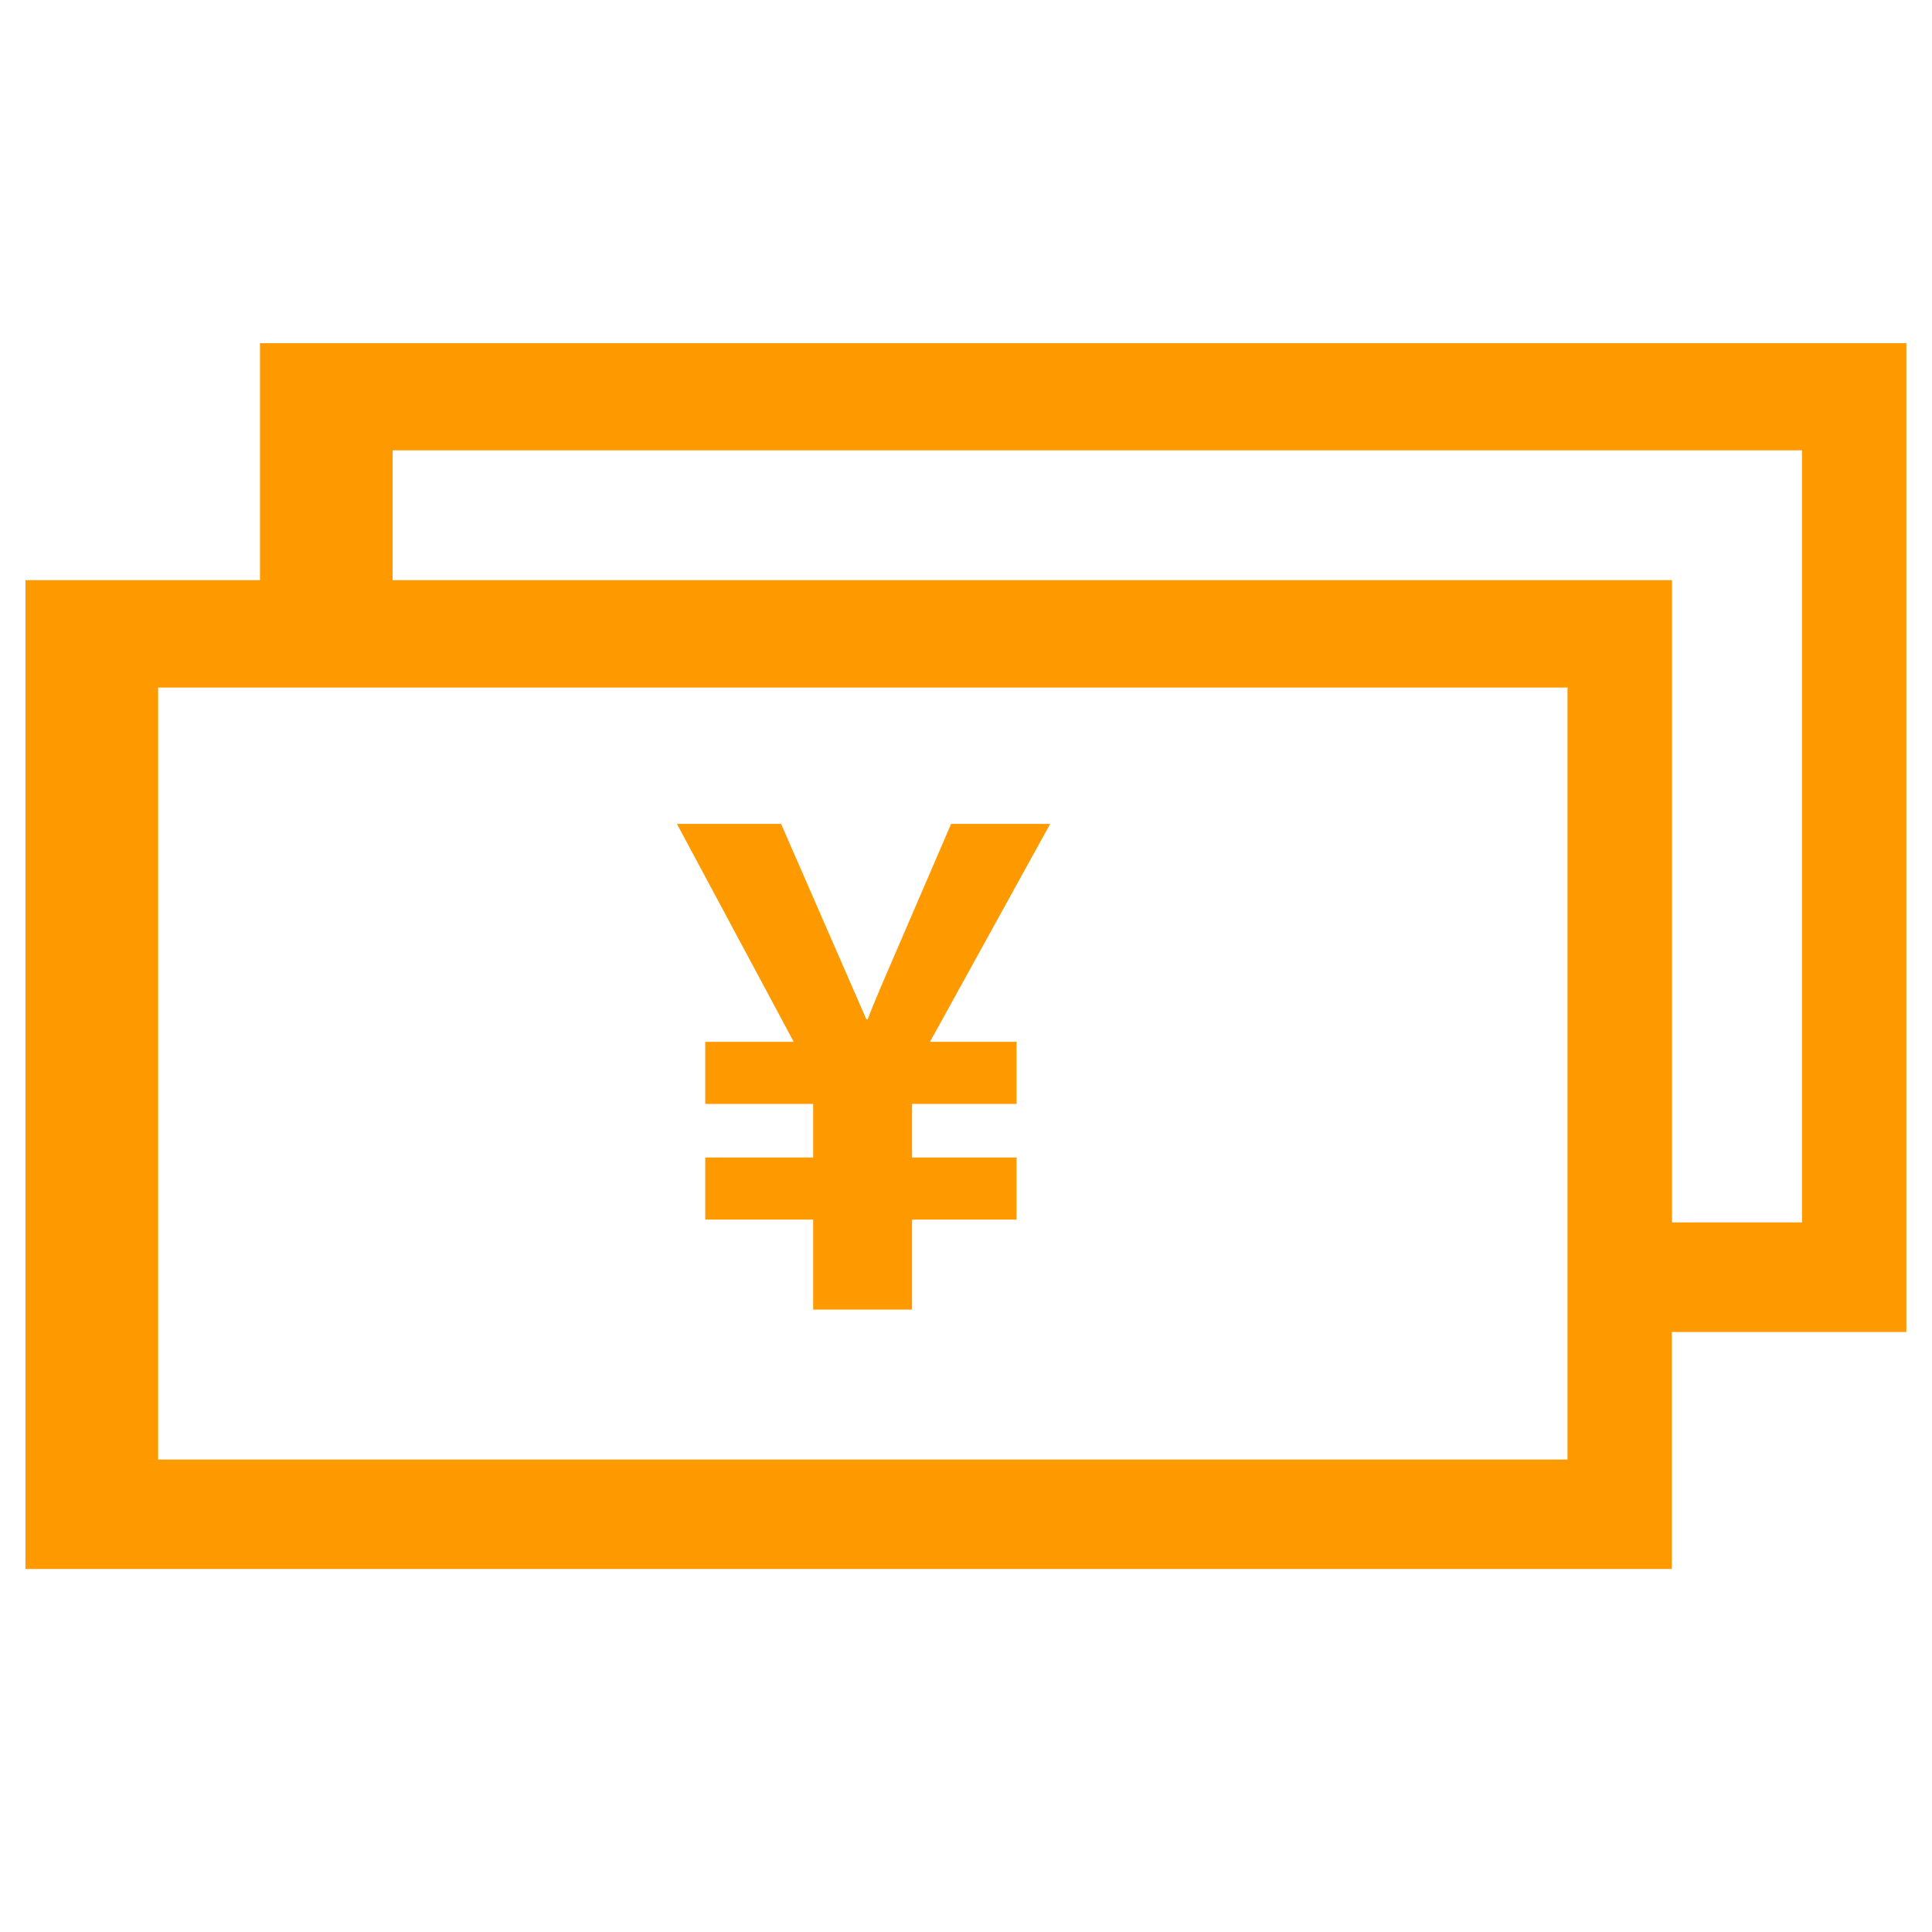 <?xml version="1.0" standalone="no"?><!DOCTYPE svg PUBLIC "-//W3C//DTD SVG 1.1//EN" "http://www.w3.org/Graphics/SVG/1.1/DTD/svg11.dtd"><svg t="1527231680922" class="icon" style="" viewBox="0 0 1024 1024" version="1.1" xmlns="http://www.w3.org/2000/svg" p-id="25310" xmlns:xlink="http://www.w3.org/1999/xlink" width="200" height="200"><defs><style type="text/css"></style></defs><path d="M556.6 436.7l-63.7 115.5h45.9v32.9h-55.4v28.4h55.4v32.9h-55.4v47.7H431v-47.7h-57.2v-32.9H431v-28.4h-57.2v-32.9h46.9l-61.9-115.5H414l45.2 103.6h0.7c1.4-3.9 3.7-9.5 6.8-16.8l37.4-86.8h52.5zM13.5 831.6h872.6V706h124.3V181.9H137.8v125.6H13.5v524.1z m872.7-183.7V307.5H208.1v-68.8h747v409.2h-68.9zM83.8 773.5V364.4h747v409.2h-747z" fill="#FF9900" p-id="25311"></path></svg>